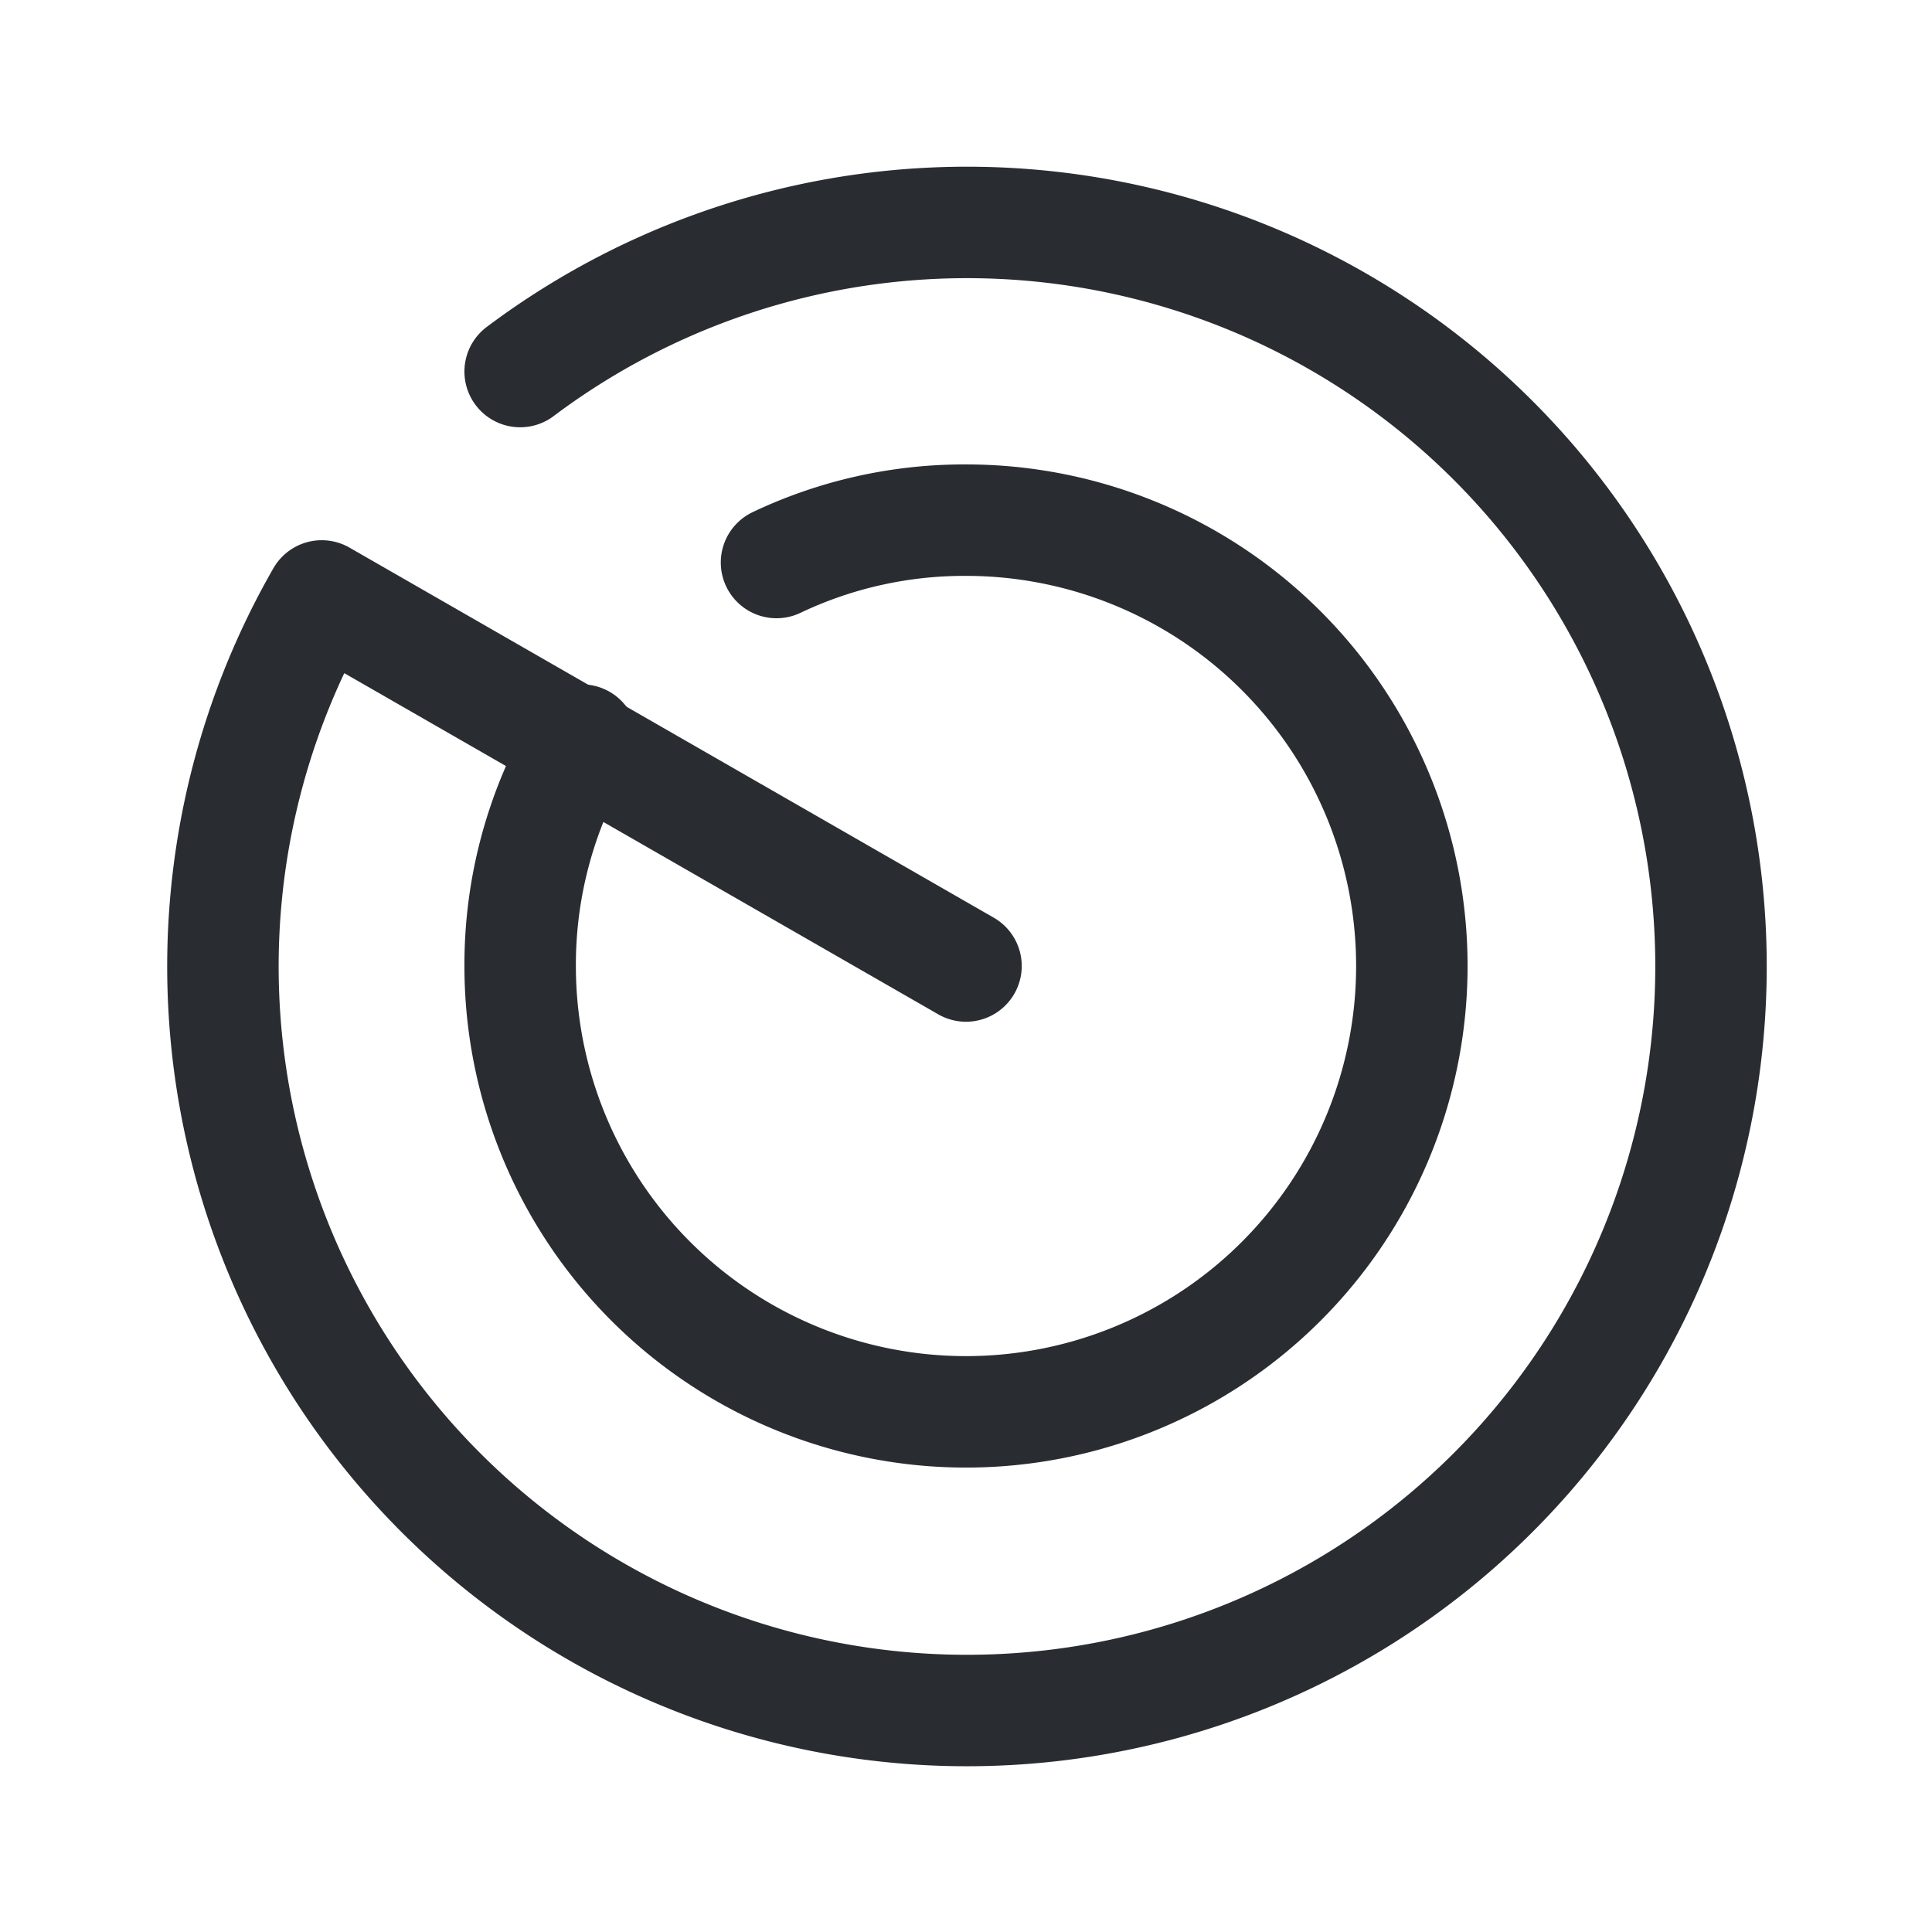 <svg xmlns="http://www.w3.org/2000/svg" width="26" height="26" viewBox="0 0 26 26">
    <path d="M4 2a10.013 10.013 0 1 1-2.67 3.02L10 10" transform="translate(3 3)" style="stroke:#292d32;stroke-linecap:round;stroke-linejoin:round;stroke-width:1.5px;fill:none"/>
    <path data-name="Vector" d="M.83 2.96A5.92 5.92 0 0 0 0 6a6 6 0 1 0 6-6 5.883 5.883 0 0 0-2.55.57" transform="translate(7 7)" style="stroke:#292d32;stroke-linecap:round;stroke-linejoin:round;stroke-width:1.5px;fill:none"/>
</svg>
